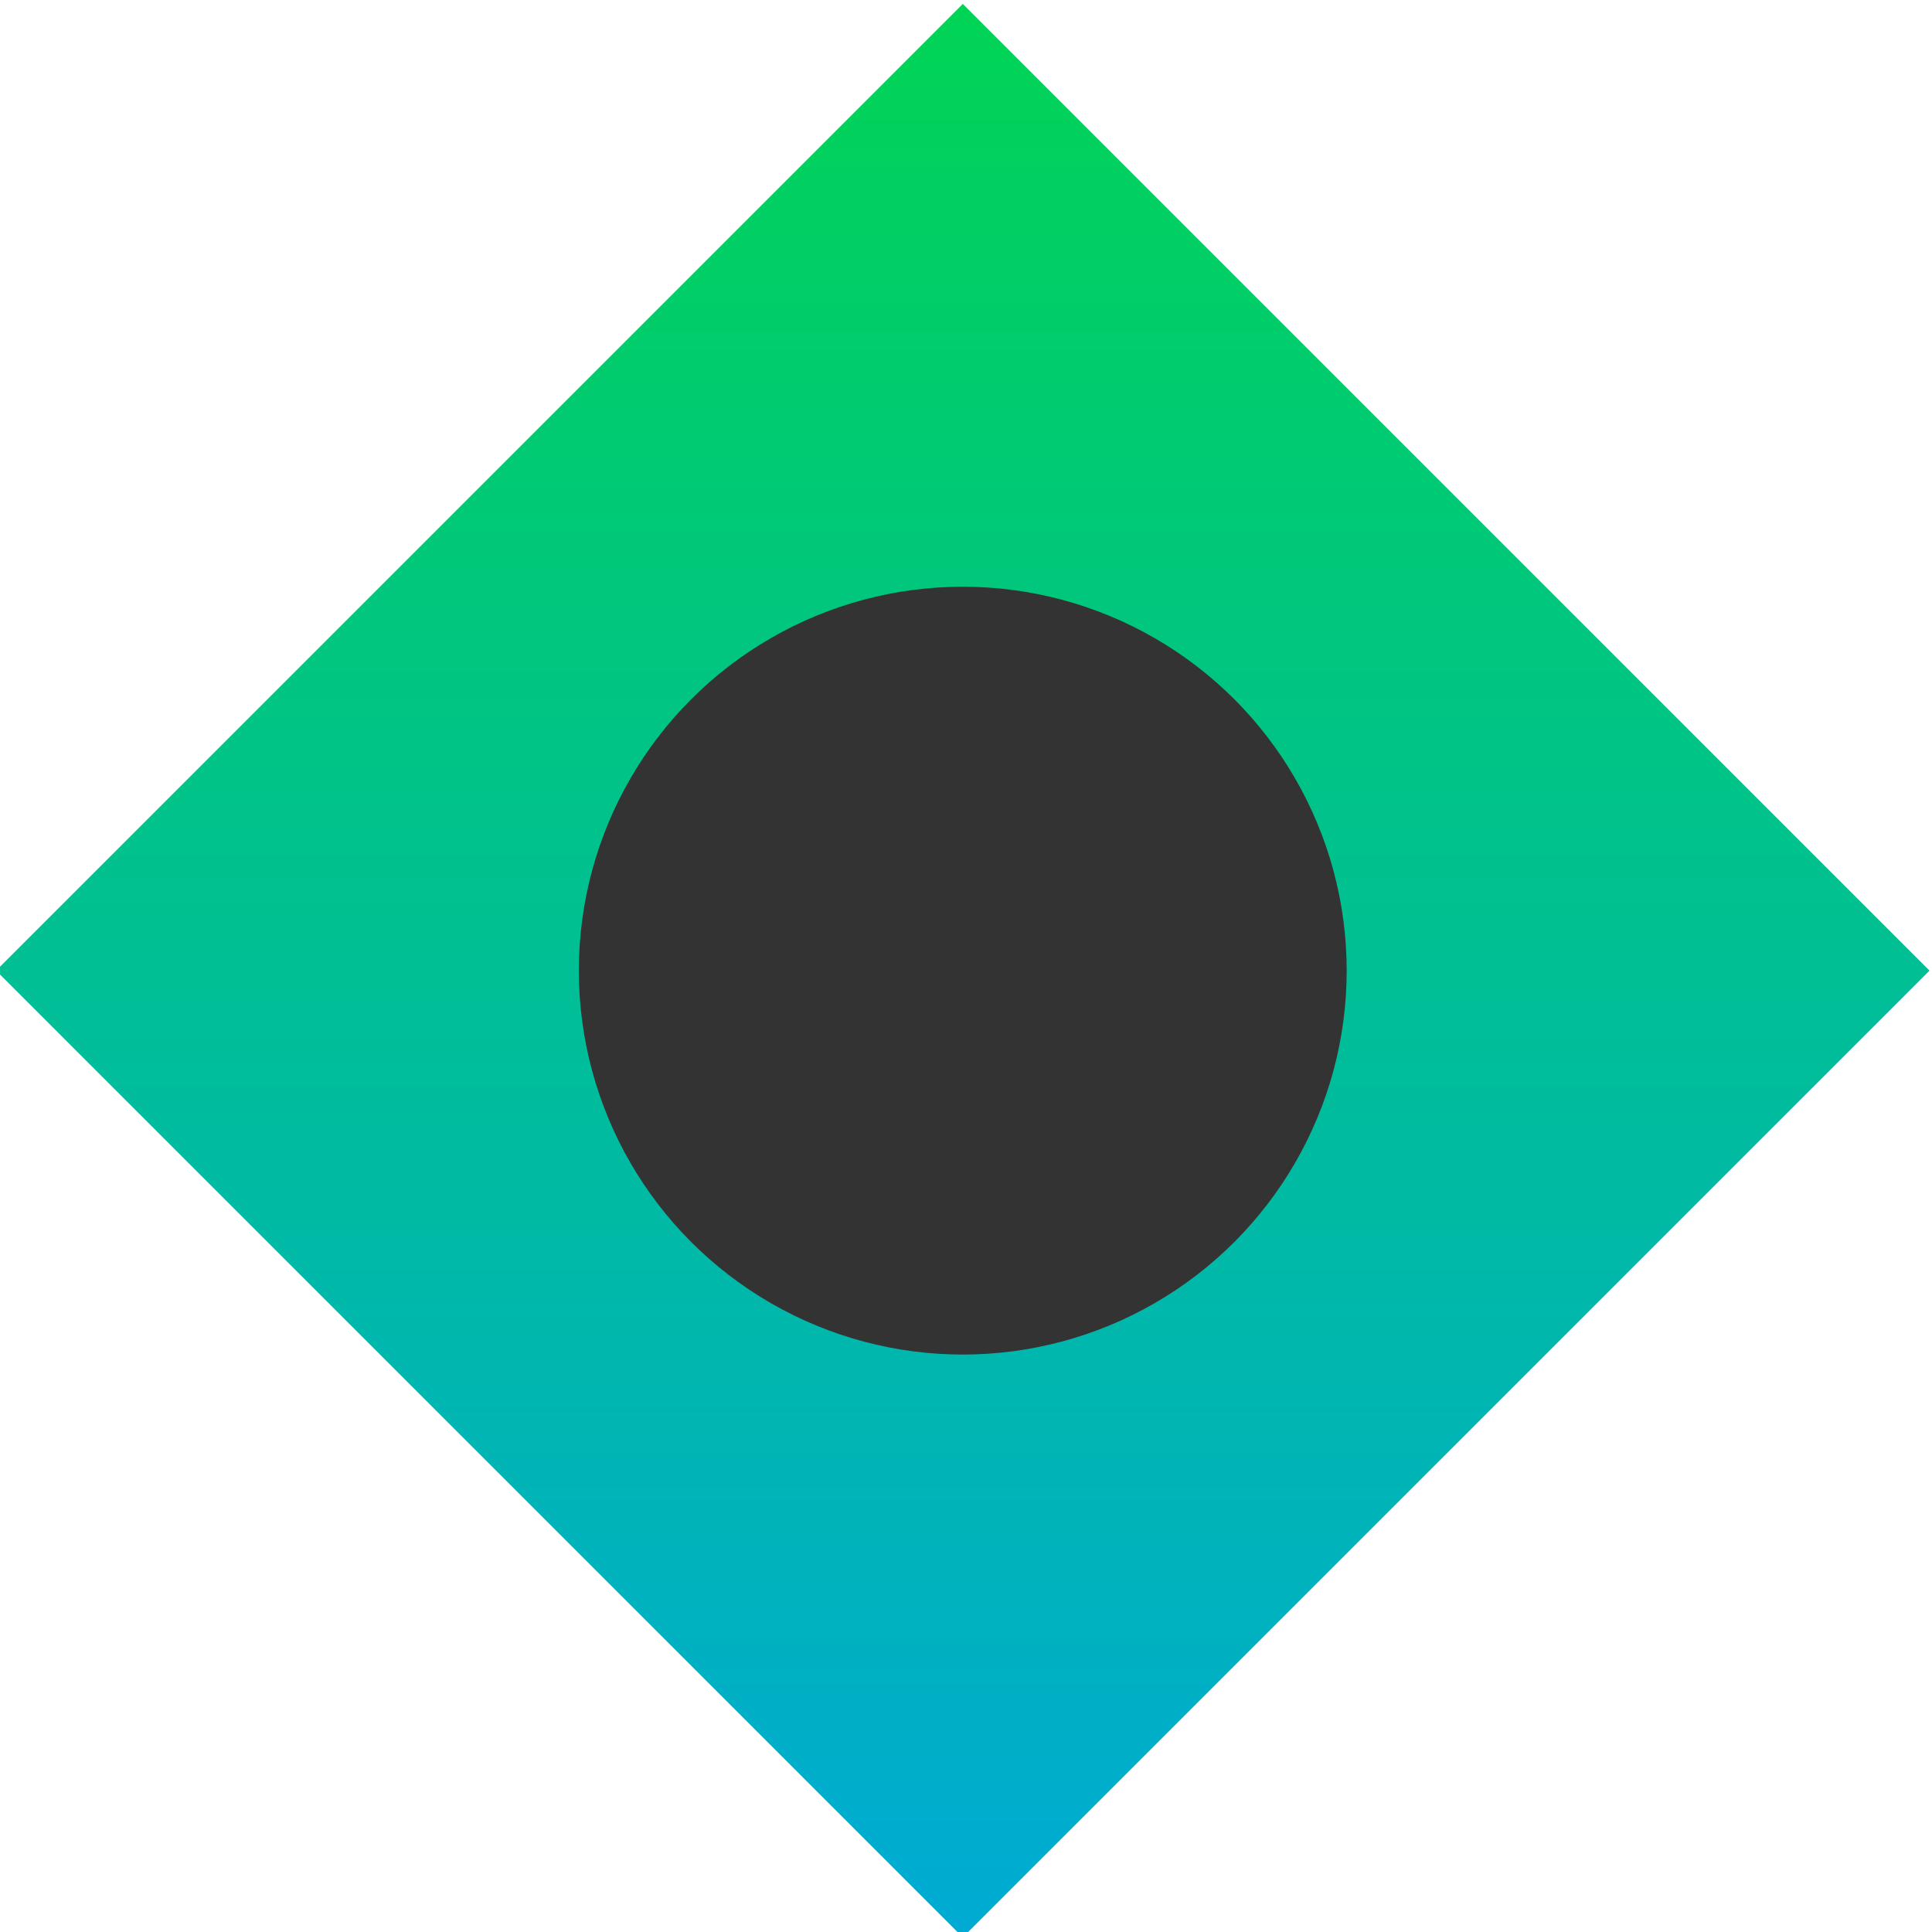 <?xml version="1.0" encoding="UTF-8" standalone="no"?>
<!-- Created with Inkscape (http://www.inkscape.org/) -->

<svg
   xmlns:dc="http://purl.org/dc/elements/1.1/"
   xmlns:cc="http://creativecommons.org/ns#"
   xmlns:rdf="http://www.w3.org/1999/02/22-rdf-syntax-ns#"
   xmlns:svg="http://www.w3.org/2000/svg"
   xmlns="http://www.w3.org/2000/svg"
   xmlns:xlink="http://www.w3.org/1999/xlink"
   xmlns:sodipodi="http://sodipodi.sourceforge.net/DTD/sodipodi-0.dtd"
   xmlns:inkscape="http://www.inkscape.org/namespaces/inkscape"
   width="7.938mm"
   height="7.938mm"
   viewBox="0 0 7.938 7.938"
   version="1.1"
   id="svg866"
   inkscape:version="0.92.4 (5da689c313, 2019-01-14)"
   sodipodi:docname="logo-section.svg">
  <defs
     id="defs860">
    <linearGradient
       inkscape:collect="always"
       xlink:href="#linearGradient2079"
       id="linearGradient1698"
       x1="14.413"
       y1="129.071"
       x2="40.661"
       y2="155.32"
       gradientUnits="userSpaceOnUse" />
    <linearGradient
       inkscape:collect="always"
       id="linearGradient2079">
      <stop
         style="stop-color:#00d455;stop-opacity:1"
         offset="0"
         id="stop2075" />
      <stop
         style="stop-color:#00aad4;stop-opacity:1"
         offset="1"
         id="stop2077" />
    </linearGradient>
  </defs>
  <sodipodi:namedview
     id="base"
     pagecolor="#ffffff"
     bordercolor="#666666"
     borderopacity="1.0"
     inkscape:pageopacity="0.0"
     inkscape:pageshadow="2"
     inkscape:zoom="3.959798"
     inkscape:cx="84.400759"
     inkscape:cy="50.491021"
     inkscape:document-units="mm"
     inkscape:current-layer="layer1"
     showgrid="false"
     inkscape:window-width="1366"
     inkscape:window-height="705"
     inkscape:window-x="-8"
     inkscape:window-y="-8"
     inkscape:window-maximized="1" />
  <g
     inkscape:label="Layer 1"
     inkscape:groupmode="layer"
     id="layer1"
     transform="translate(92.455,-151.33)">
    <g
       id="g1647"
       transform="matrix(0.214,0,0,0.214,-71.149,129.634)"
       style="stroke-width:4.677">
      <rect
         transform="rotate(45)"
         y="129.071"
         x="14.413"
         height="26.248"
         width="26.248"
         id="rect1639"
         style="opacity:1;fill:url(#linearGradient1698);fill-opacity:1;stroke:none;stroke-width:1.735;stroke-linecap:round;stroke-linejoin:round;stroke-miterlimit:4;stroke-dasharray:none;stroke-dashoffset:0;stroke-opacity:1;paint-order:fill markers stroke" />
      <circle
         r="7.371"
         cy="120.019"
         cx="-81.076"
         id="path1643"
         style="opacity:1;fill:#333333;fill-opacity:1;stroke:none;stroke-width:1.735;stroke-linecap:round;stroke-linejoin:round;stroke-miterlimit:4;stroke-dasharray:none;stroke-dashoffset:0;stroke-opacity:1;paint-order:fill markers stroke" />
    </g>
  </g>
</svg>
